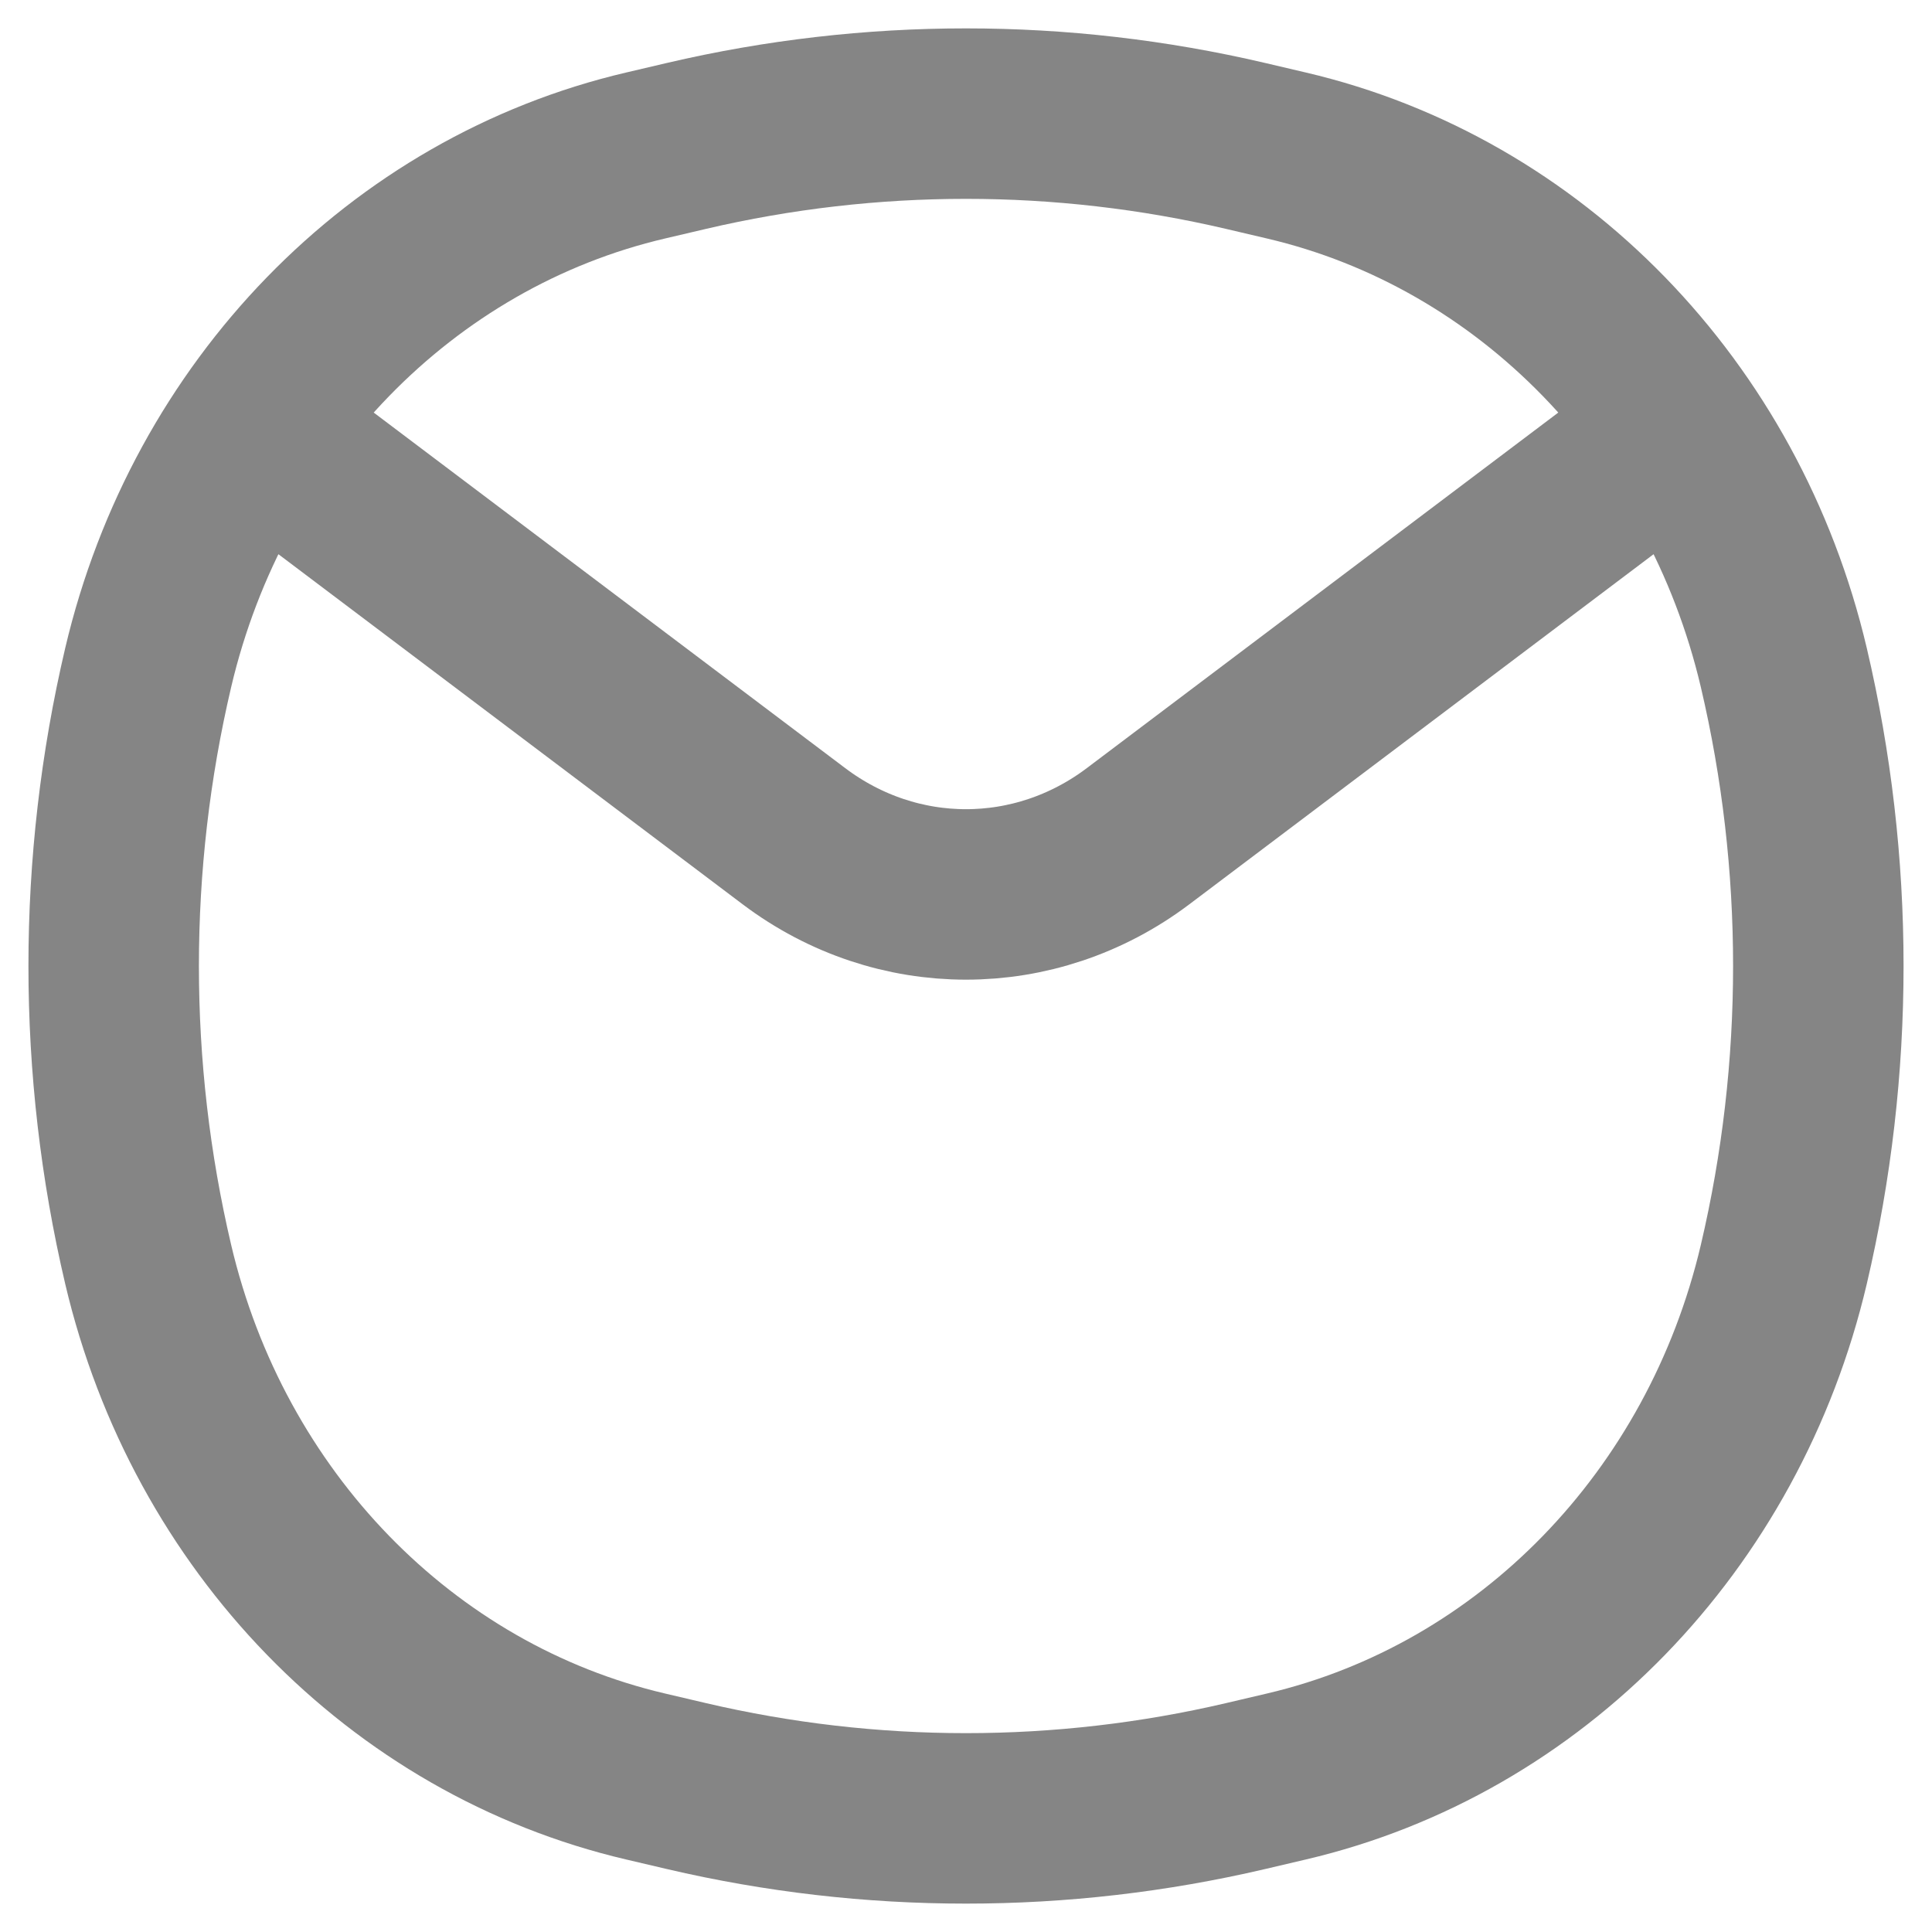 <svg width="17" height="17" viewBox="0 0 17 17" fill="none" xmlns="http://www.w3.org/2000/svg">
<path d="M2.423 3.917L6.986 7.358C7.892 8.041 9.108 8.041 10.014 7.358L14.577 3.917M1.304 11.126C0.899 9.402 0.899 7.598 1.304 5.874C1.835 3.617 3.531 1.871 5.682 1.368L6.04 1.284C7.66 0.905 9.34 0.905 10.96 1.284L11.318 1.368C13.469 1.871 15.165 3.617 15.696 5.874C16.101 7.598 16.101 9.402 15.696 11.126C15.165 13.383 13.469 15.129 11.318 15.632L10.96 15.716C9.34 16.095 7.66 16.095 6.04 15.716L5.682 15.632C3.531 15.129 1.835 13.383 1.304 11.126Z" stroke="#858585" stroke-width="1.5" stroke-linecap="round"/>
</svg>
